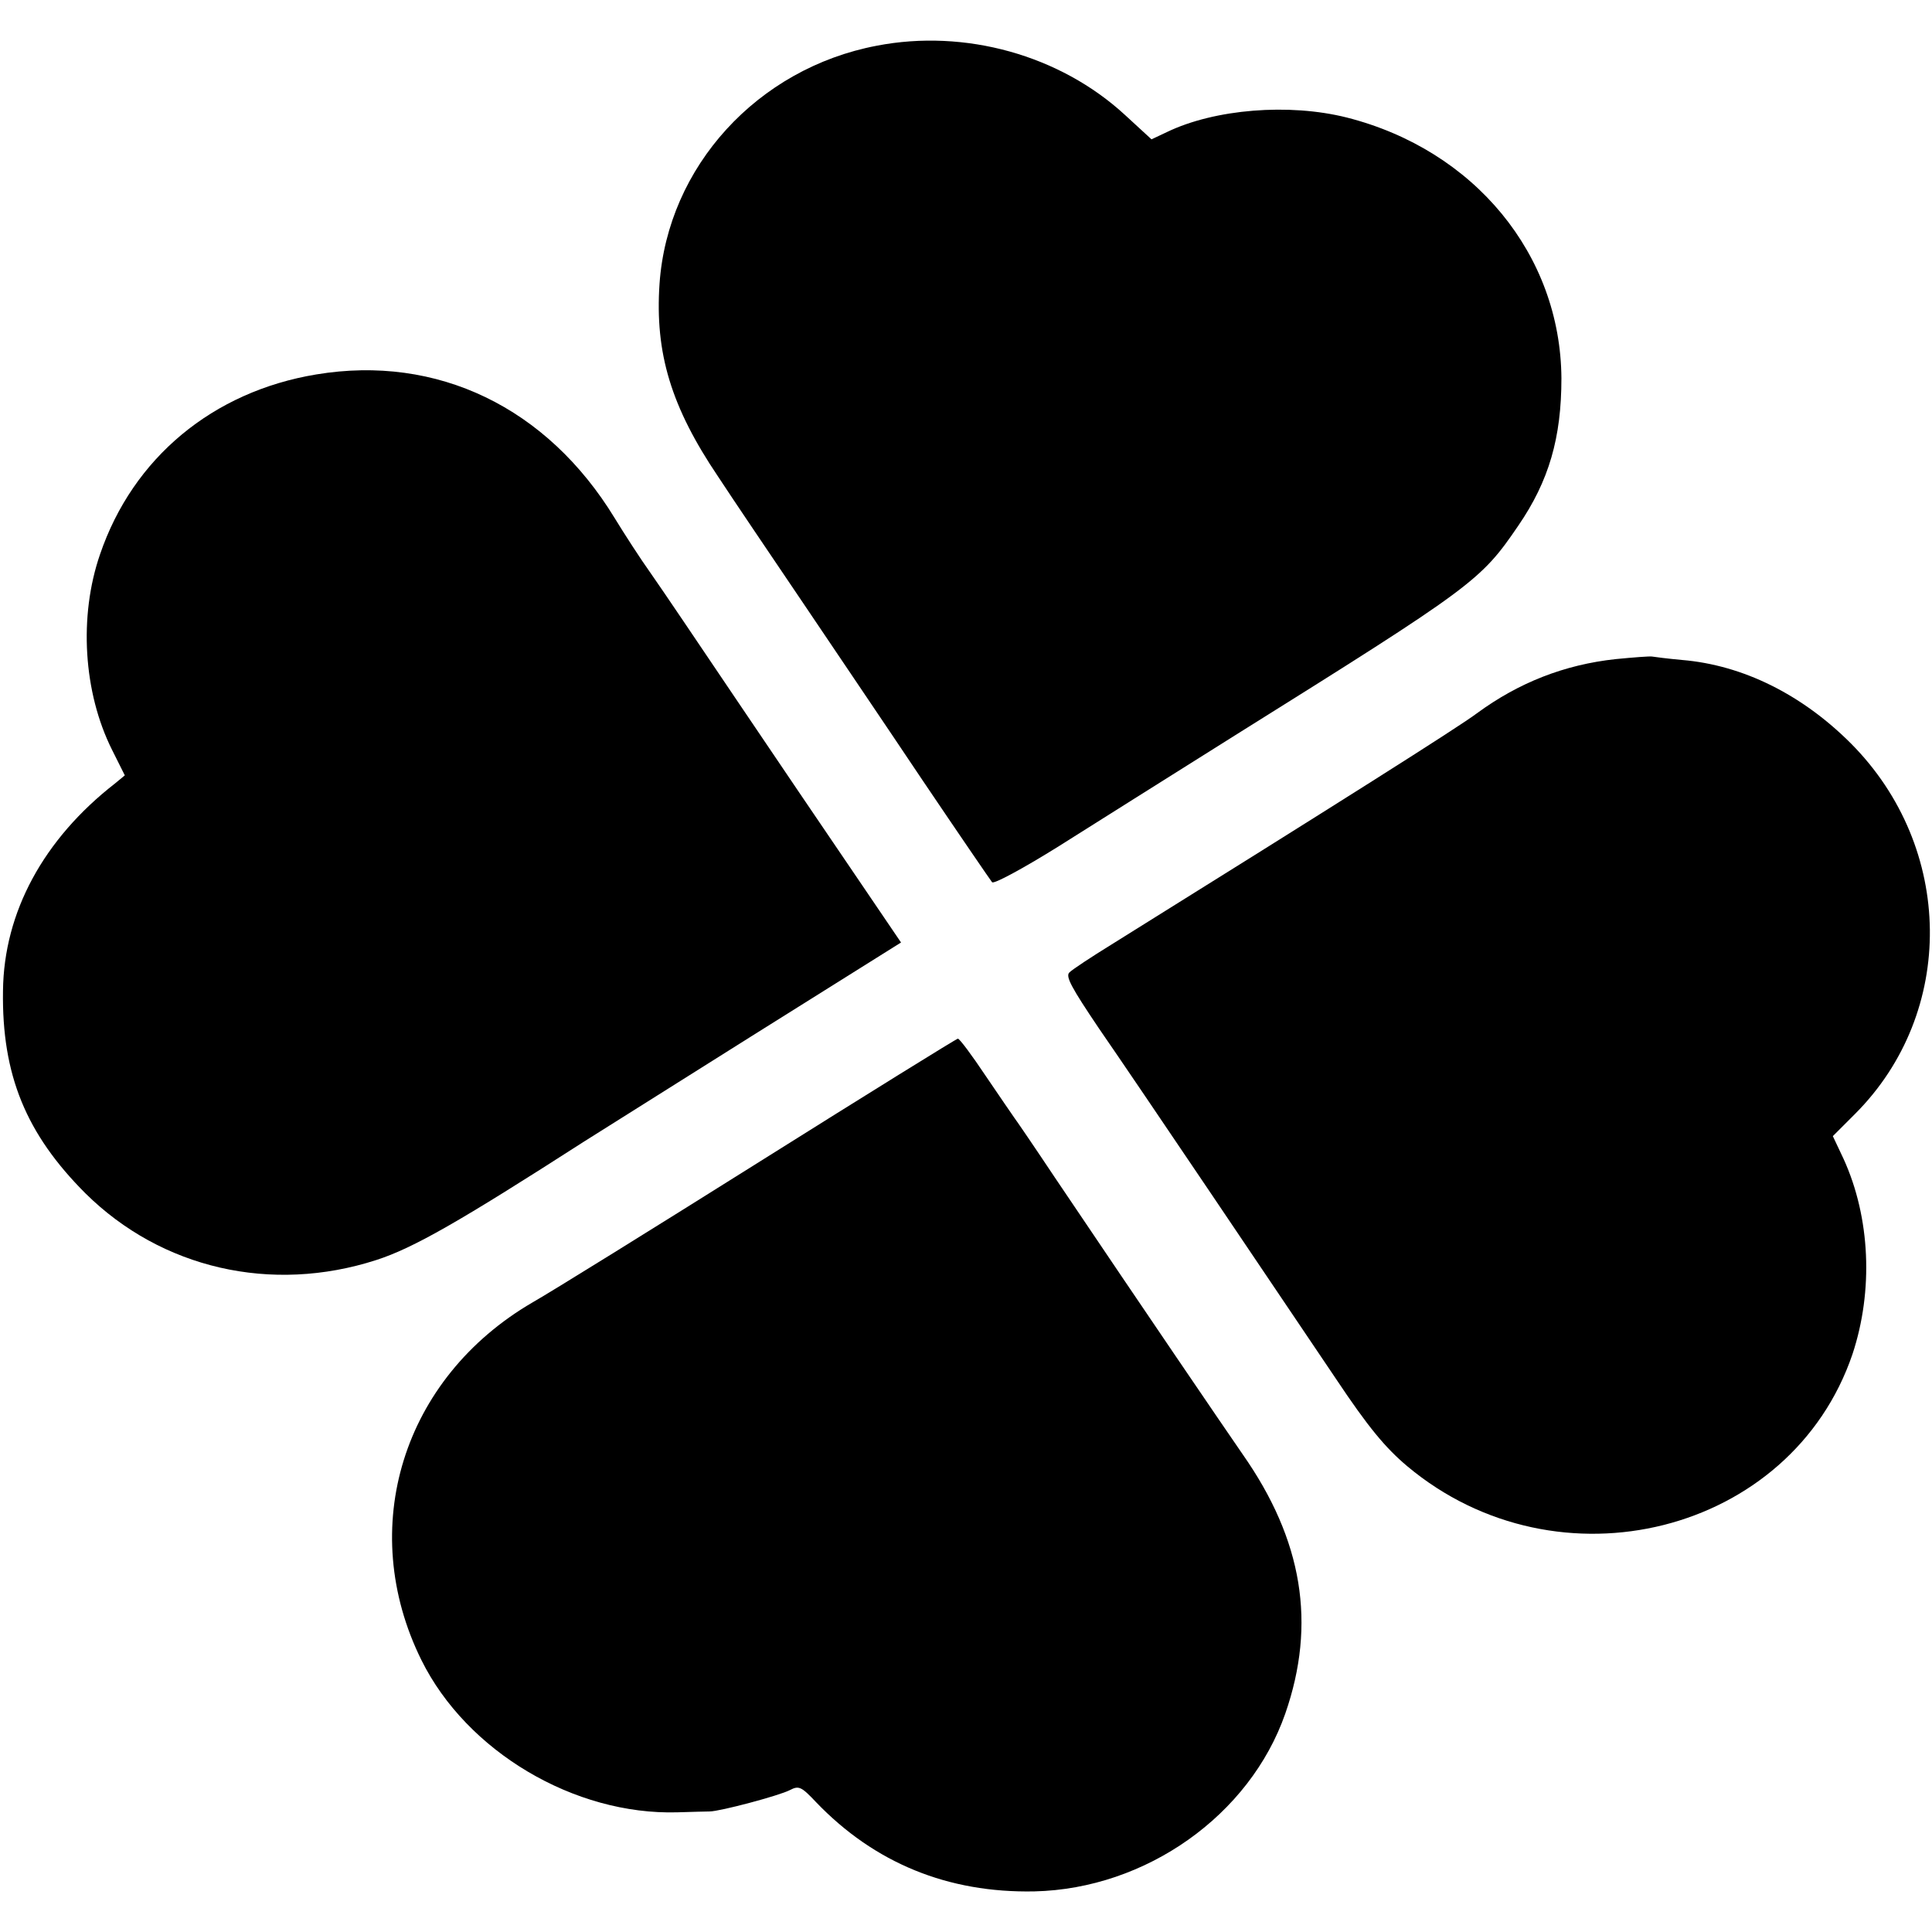 <?xml version="1.0" standalone="no"?>
<!DOCTYPE svg PUBLIC "-//W3C//DTD SVG 20010904//EN"
 "http://www.w3.org/TR/2001/REC-SVG-20010904/DTD/svg10.dtd">
<svg version="1.0" xmlns="http://www.w3.org/2000/svg"
 width="452pt" height="452pt" viewBox="0 0 452 452"
 preserveAspectRatio="xMidYMid meet">
<g transform="translate(0,452) scale(0.1,-0.1)"
fill="#000000" stroke="none">
<path d="M2051 4413 c-279 -53 -489 -283 -508 -557 -11 -162 27 -288 137 -451
36 -55 124 -185 195 -290 70 -104 198 -293 283 -420 85 -126 159 -234 163
-239 4 -5 72 32 151 81 79 50 267 168 418 263 558 349 574 361 662 490 72 105
101 206 101 345 -2 289 -203 534 -502 610 -135 34 -309 20 -421 -34 l-36 -17
-62 57 c-152 140 -374 202 -581 162z"/>
<path d="M740 3644 c-242 -40 -429 -195 -506 -421 -50 -145 -39 -323 28 -457
l30 -60 -23 -19 c-167 -130 -260 -301 -262 -485 -3 -197 54 -335 193 -474 178
-176 435 -235 680 -156 87 28 195 90 486 277 22 14 199 125 391 246 l351 220
-112 165 c-62 91 -184 271 -271 400 -87 129 -178 264 -202 298 -25 35 -63 94
-85 130 -158 259 -415 383 -698 336z"/>
<path d="M3780 2978 c-120 -13 -227 -55 -325 -127 -41 -31 -324 -210 -855
-541 -47 -29 -91 -58 -98 -65 -10 -9 5 -36 69 -131 96 -139 409 -604 554 -819
76 -114 116 -162 167 -205 353 -296 899 -159 1042 262 49 148 42 319 -21 457
l-25 53 52 52 c237 237 233 623 -10 867 -114 114 -252 183 -395 195 -33 3 -64
7 -70 8 -5 1 -44 -2 -85 -6z"/>
<path d="M1780 1804 c-250 -157 -490 -306 -534 -331 -304 -177 -413 -528 -260
-837 106 -214 358 -363 599 -356 33 1 67 2 75 2 24 0 163 37 188 50 21 11 27
8 61 -28 137 -143 309 -213 511 -209 261 6 504 178 587 416 73 210 41 406
-100 607 -49 71 -216 316 -439 647 -48 72 -91 135 -95 140 -4 6 -34 49 -67 98
-32 48 -61 87 -65 87 -3 0 -211 -129 -461 -286z"/>
</g>
</svg>
